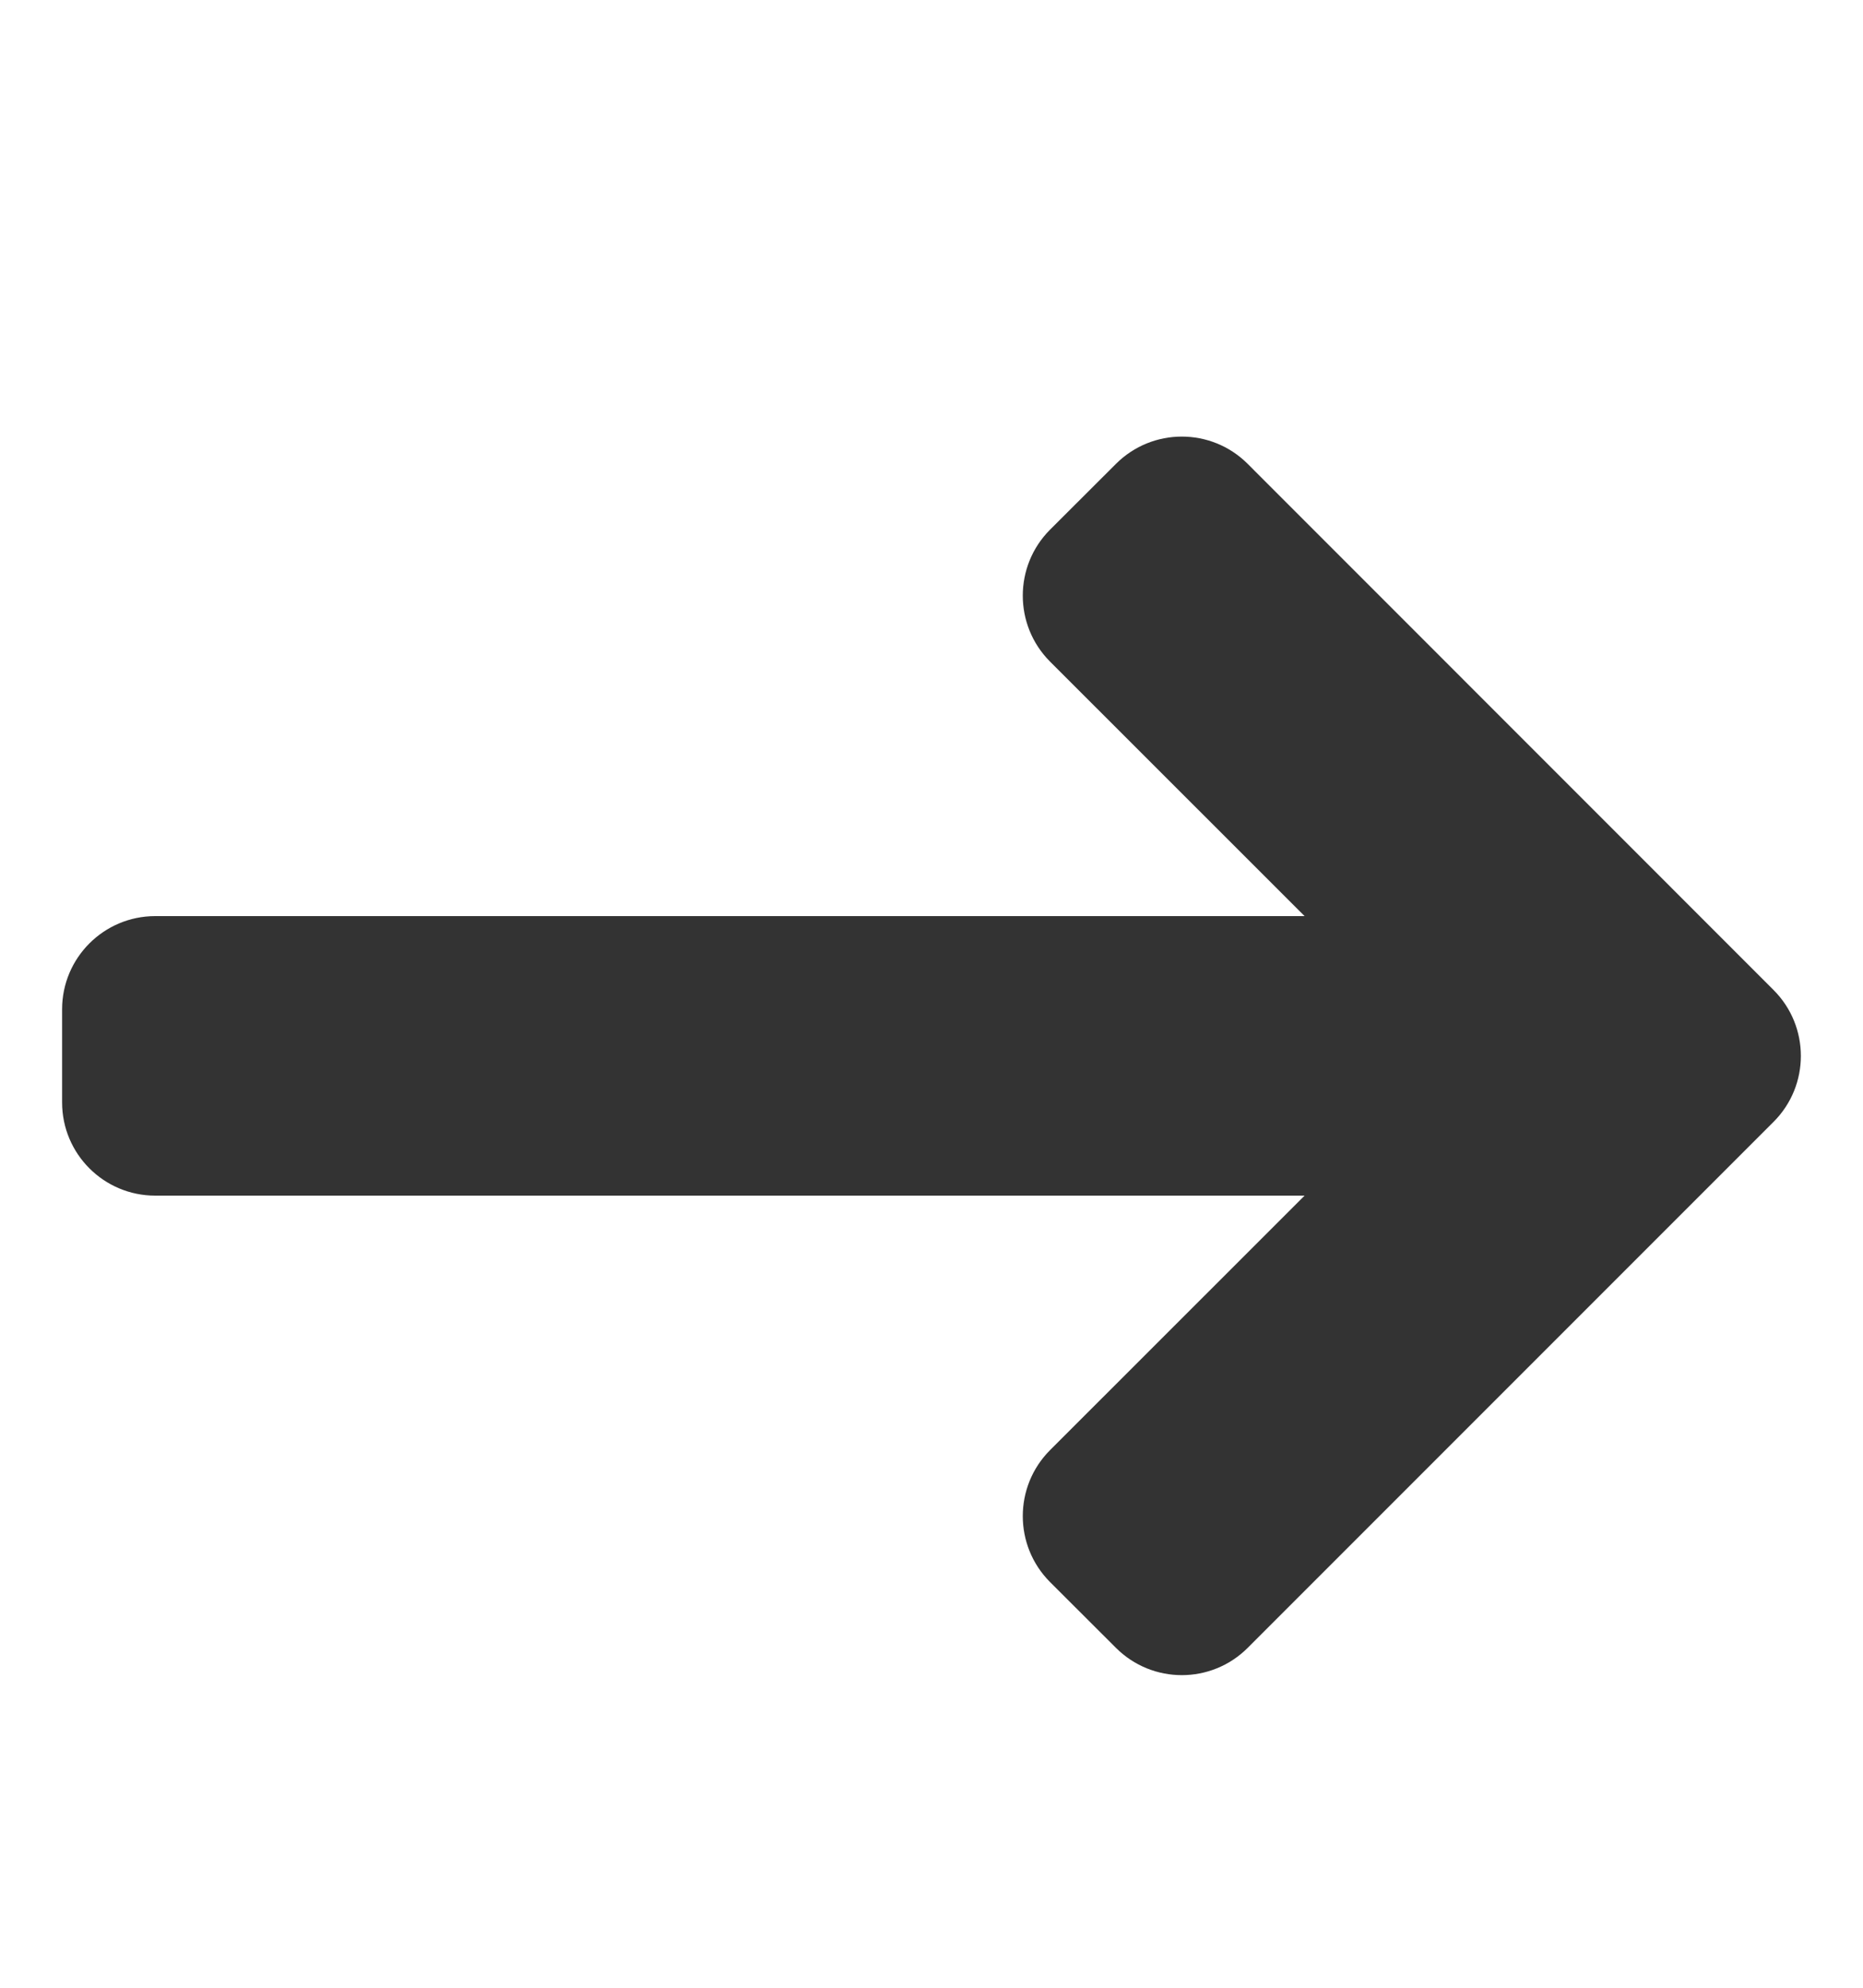 <svg width="15" height="16" viewBox="0 0 15 16" fill="none" xmlns="http://www.w3.org/2000/svg">
<g clip-path="url(#clip0)">
<path d="M8.454 5.325L10.504 7.374H1.25C0.836 7.374 0.5 7.71 0.5 8.124V8.874C0.5 9.288 0.836 9.624 1.25 9.624H10.504L8.454 11.673C8.162 11.966 8.162 12.441 8.454 12.734L8.985 13.264C9.278 13.557 9.753 13.557 10.046 13.264L14.28 9.03C14.573 8.737 14.573 8.262 14.28 7.969L10.046 3.734C9.753 3.441 9.278 3.441 8.985 3.734L8.454 4.264C8.162 4.557 8.162 5.032 8.454 5.325Z" fill="#333333"/>
</g>
<defs>
<clipPath id="clip0">
<rect width="14" height="16" fill="white" transform="translate(0.5)"/>
</clipPath>
</defs>
</svg>
